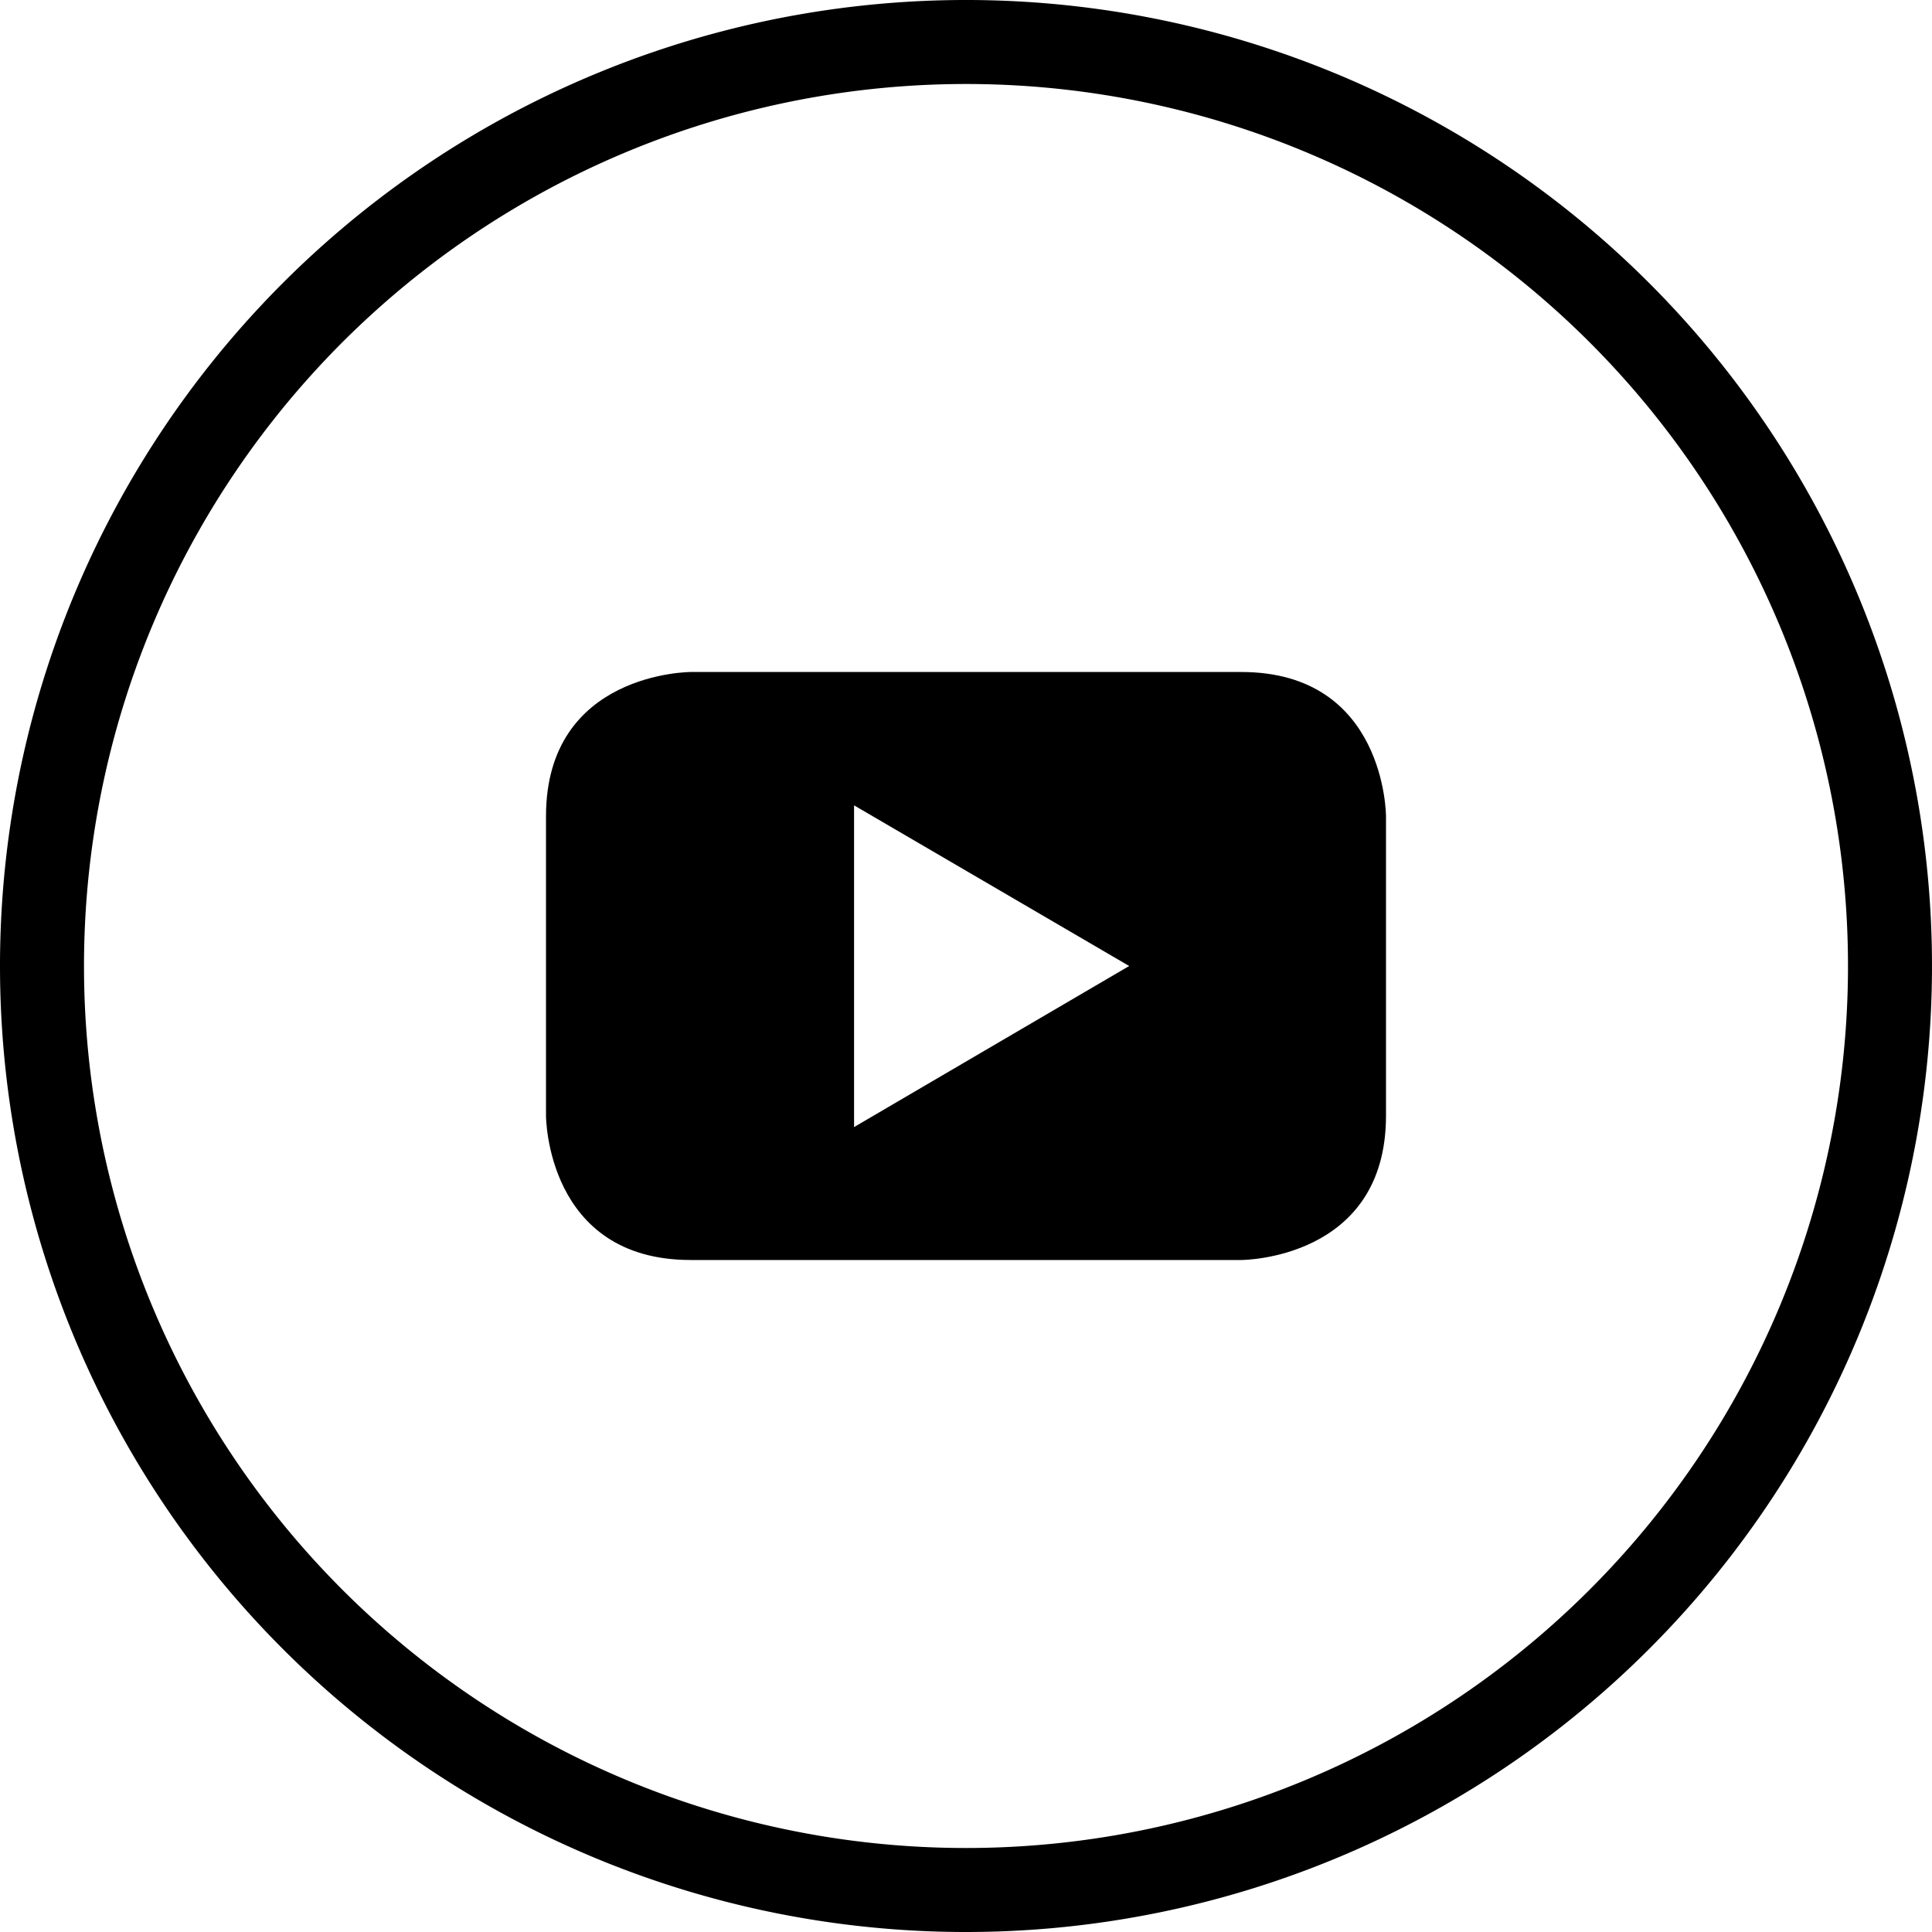 <svg xmlns="http://www.w3.org/2000/svg" viewBox="0 0 92 92"><defs><style>.cls-1{fill:none;stroke:#000;stroke-miterlimit:10;stroke-width:4px;}.cls-2{fill-rule:evenodd;}</style></defs><title>youtube</title><g id="Layer_2" data-name="Layer 2"><g id="Layer_1-2" data-name="Layer 1"><path class="cls-1" d="M46,90A44,44,0,1,0,2,46,44,44,0,0,0,46,90Z"/><path class="cls-2" d="M66,53.13V38.87S66,32,59.11,32H32.89S26,32,26,38.87V53.13S26,60,32.89,60H59.11S66,60,66,53.13M53.77,46l-13.1,7.67V38.35L53.77,46"/></g></g></svg>